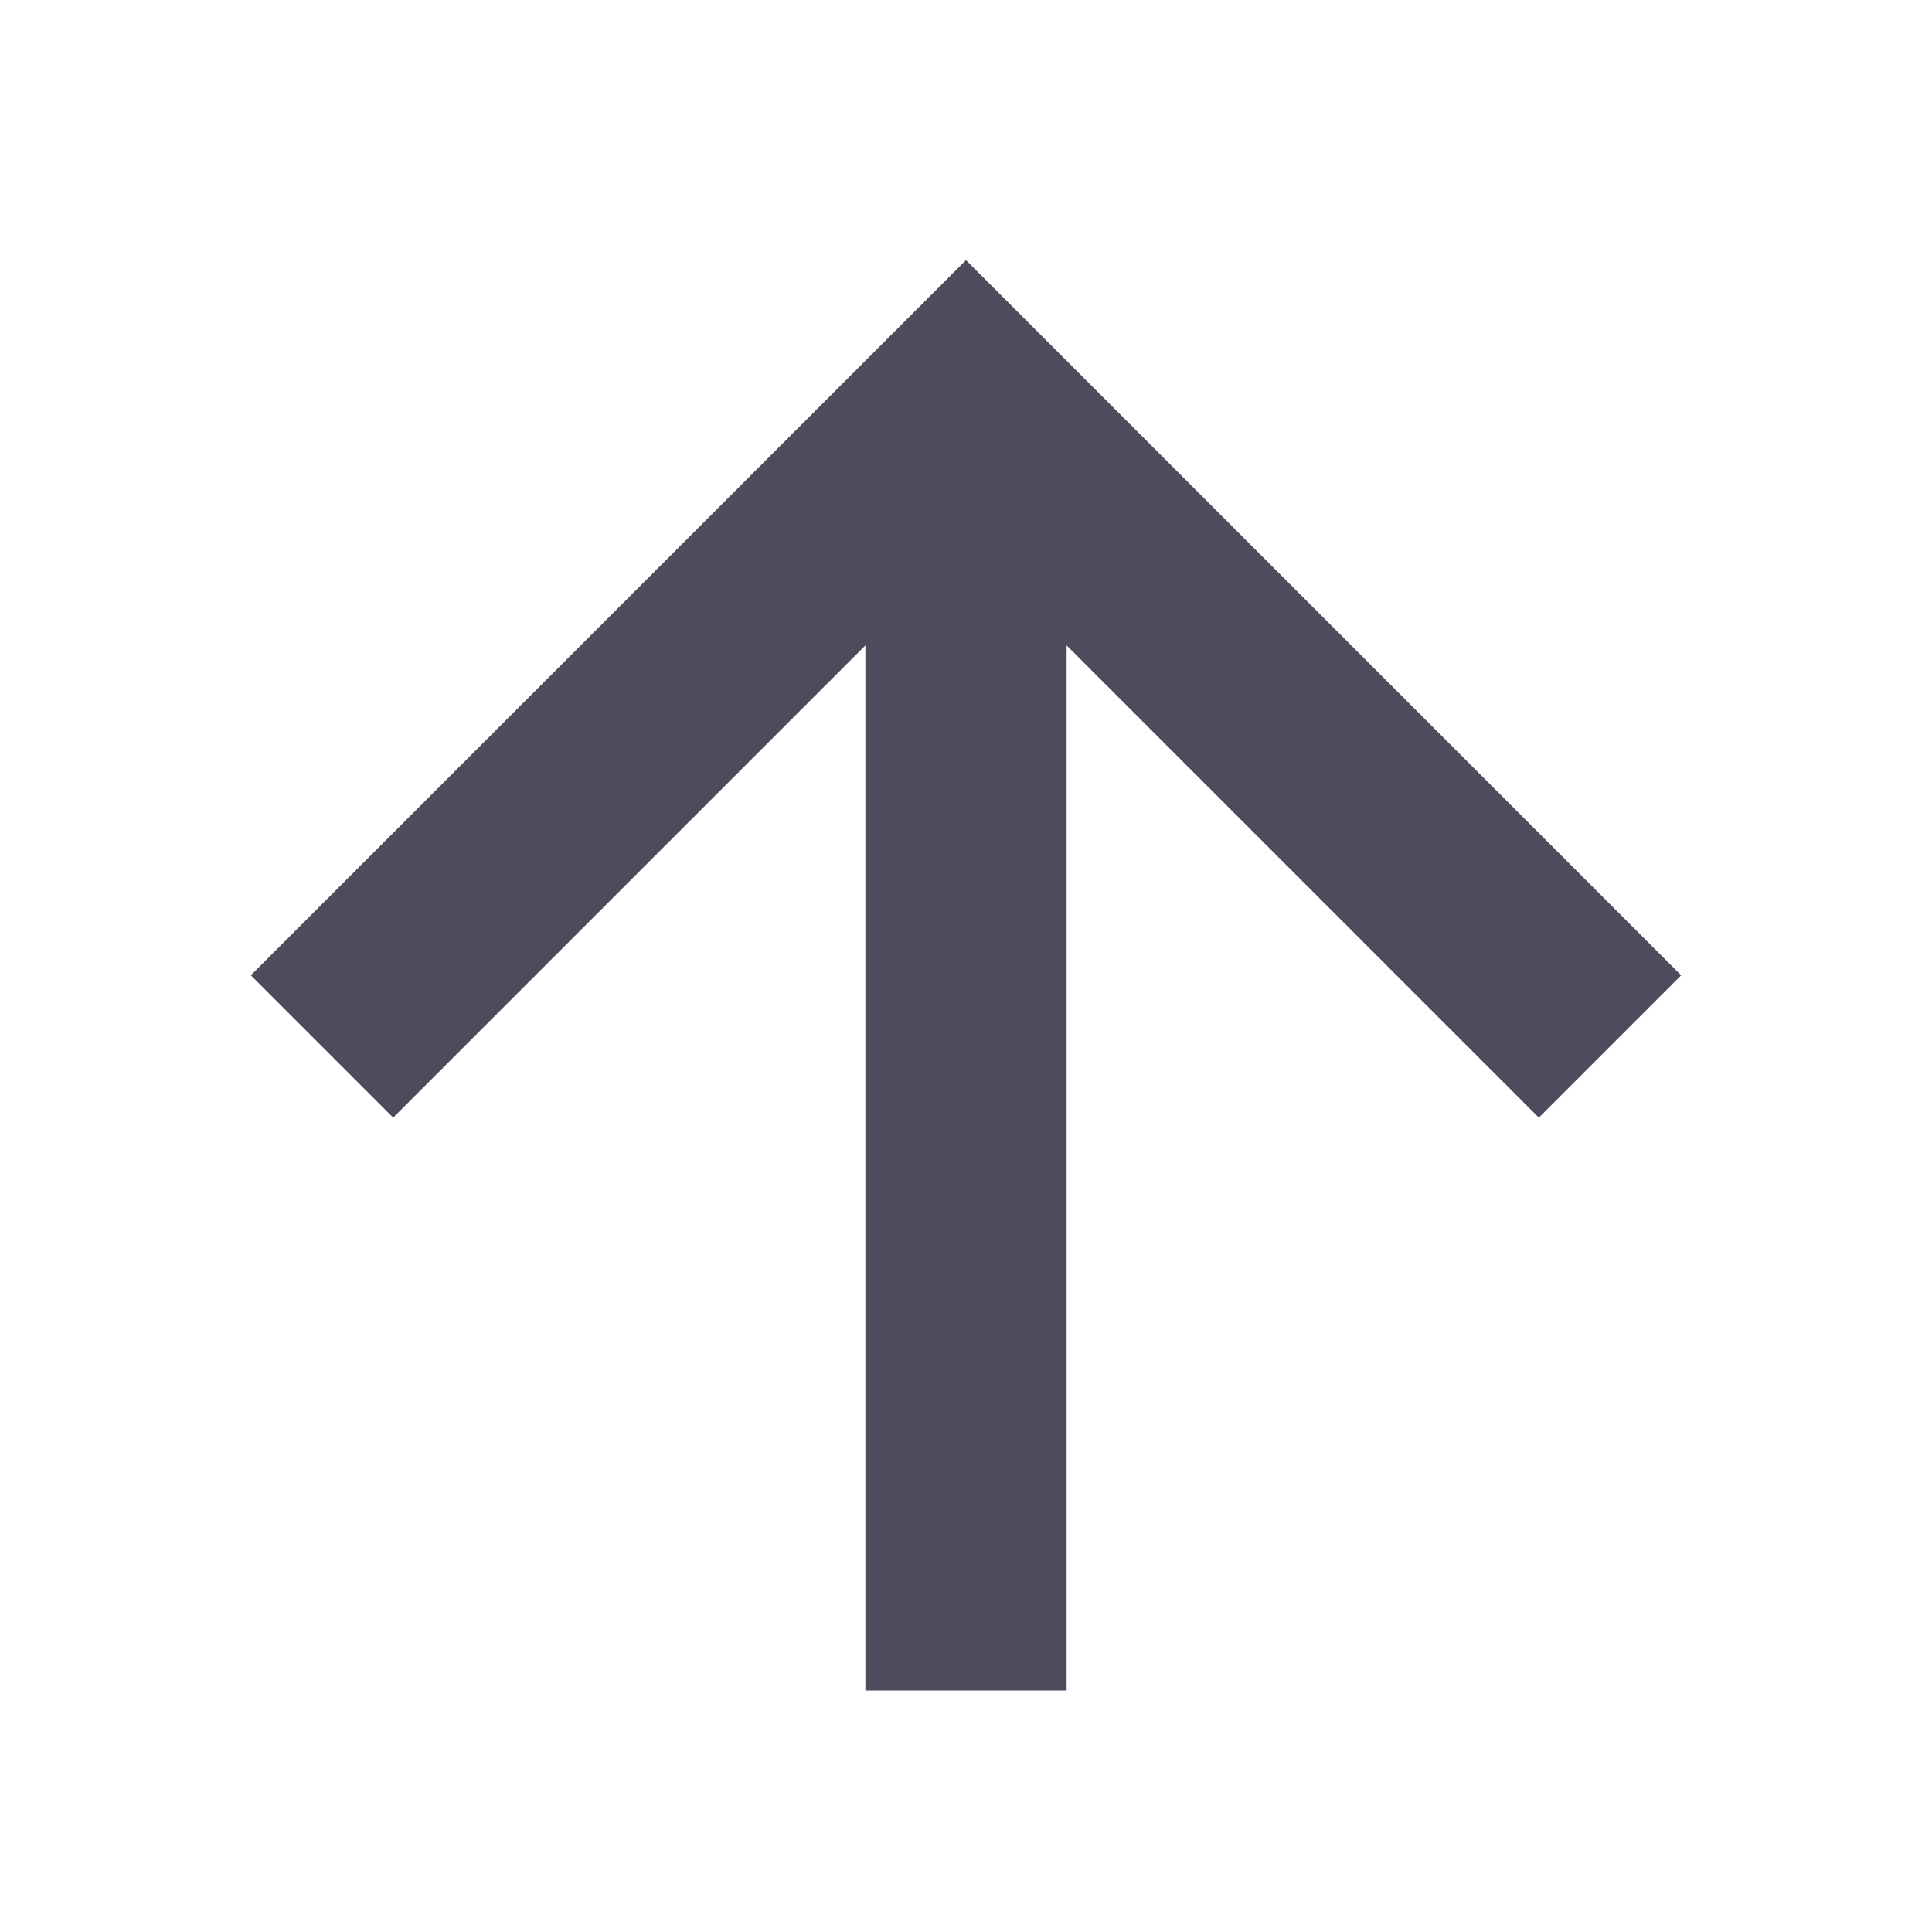<svg width="24" height="24" viewBox="0 0 24 24" fill="none" xmlns="http://www.w3.org/2000/svg">
<path d="M10.75 8.018L4.884 13.884L3.116 12.116L12 3.232L20.884 12.116L19.116 13.884L13.25 8.018L13.25 21L10.75 21L10.75 8.018Z" fill="#4F4B5C"/>
</svg>
